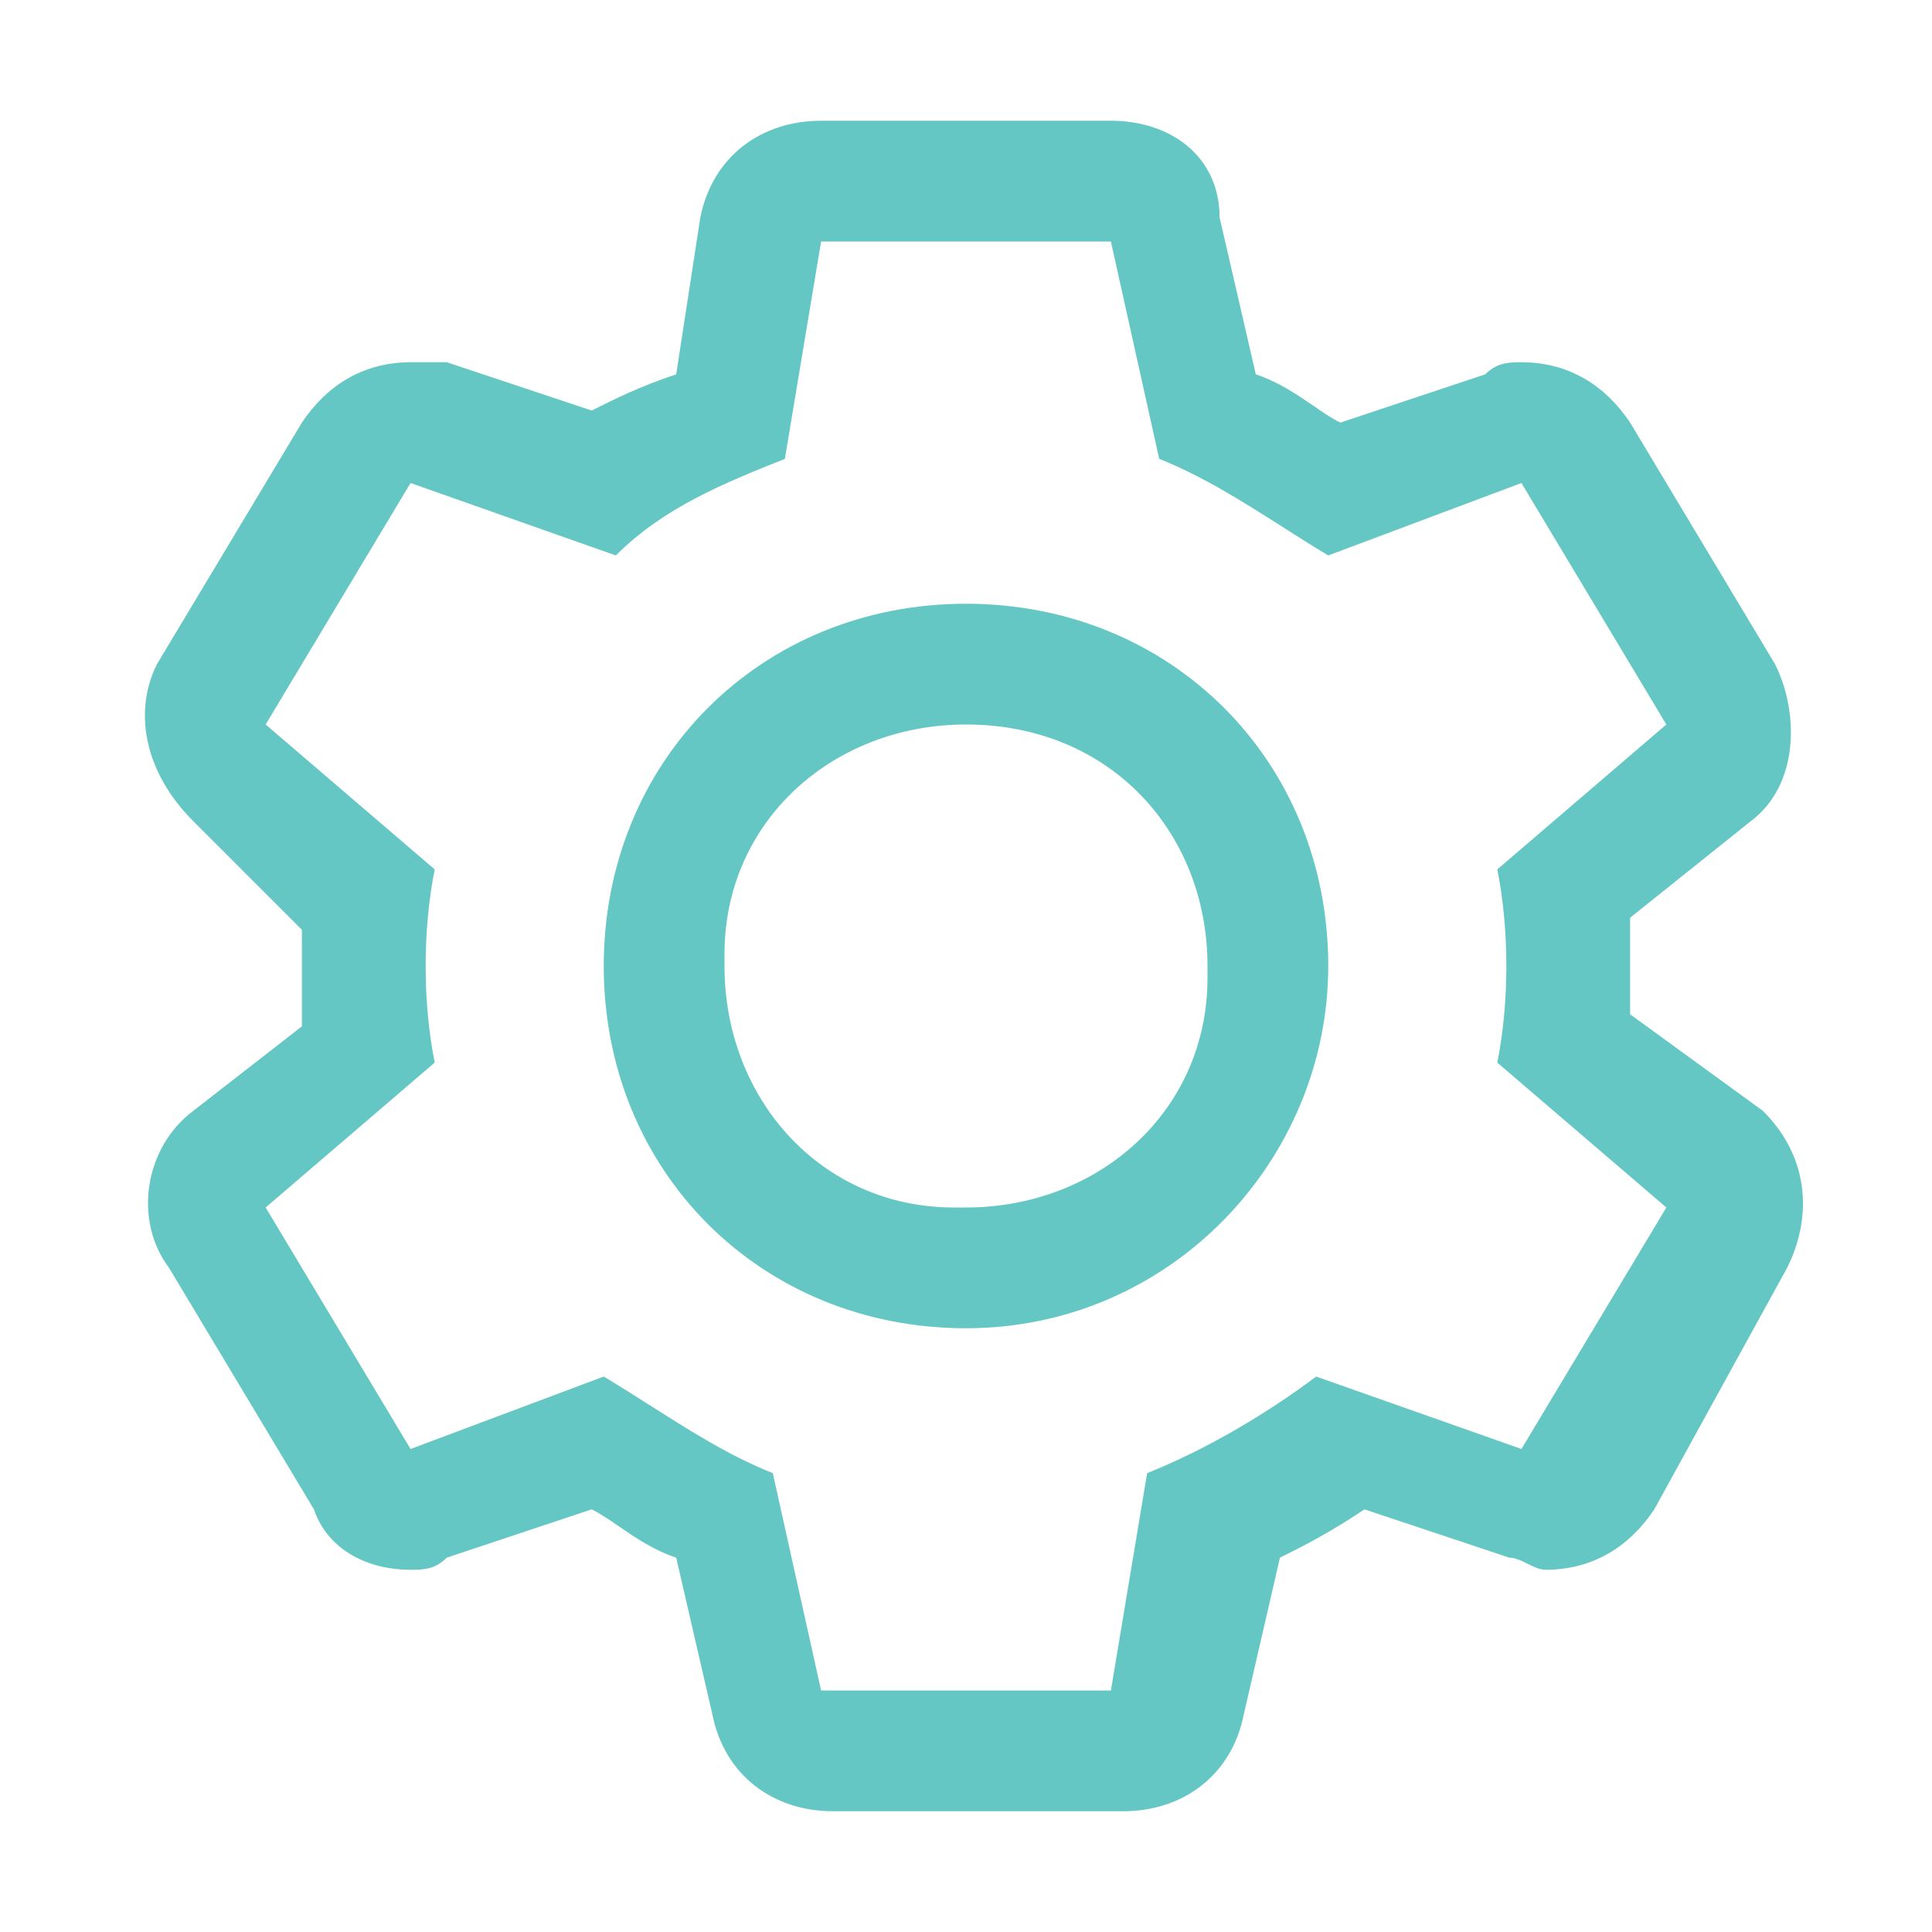 <svg width="16" height="16" viewBox="0 0 16 16" fill="none" xmlns="http://www.w3.org/2000/svg">
<path fill-rule="evenodd" clip-rule="evenodd" d="M13.5 7.6L14.5 6.8C14.9 6.5 14.9 5.9 14.7 5.5L13.5 3.5C13.3 3.2 13 3 12.6 3C12.5 3 12.4 3 12.3 3.1L11.1 3.5C11.026 3.463 10.951 3.412 10.872 3.357C10.737 3.265 10.588 3.163 10.4 3.1L10.1 1.8C10.1 1.3 9.7 1 9.2 1H6.8C6.3 1 5.9 1.3 5.8 1.8L5.6 3.1C5.3 3.2 5.1 3.3 4.9 3.4L4.9 3.4L3.7 3H3.4C3 3 2.7 3.2 2.5 3.5L1.3 5.5C1.1 5.9 1.2 6.4 1.6 6.8L2.5 7.7V8.5L1.6 9.2C1.2 9.5 1.1 10.1 1.4 10.5L2.6 12.5C2.7 12.8 3 13 3.4 13C3.5 13 3.6 13 3.7 12.9L4.9 12.5C4.975 12.537 5.049 12.588 5.129 12.643L5.129 12.643C5.263 12.735 5.412 12.837 5.6 12.9L5.9 14.2C6 14.7 6.4 15 6.9 15H9.3C9.8 15 10.2 14.7 10.3 14.2L10.6 12.9L10.6 12.9C10.8 12.8 11 12.7 11.3 12.5L12.5 12.9C12.55 12.9 12.6 12.925 12.65 12.95C12.7 12.975 12.75 13 12.8 13C13.2 13 13.5 12.8 13.7 12.5L14.8 10.5C15 10.1 15 9.6 14.6 9.2L13.5 8.4V7.6ZM5 8C5 9.7 6.3 11 8 11C9.7 11 11 9.6 11 8C11 6.3 9.7 5 8 5C6.3 5 5 6.3 5 8ZM6 7.9C6 6.8 6.9 6 8 6C9.2 6 10 6.9 10 8V8.1C10 9.2 9.1 10 8 10H7.9C6.8 10 6 9.1 6 8V7.9ZM10.9 11.4L12.6 12L13.8 10L12.4 8.8C12.5 8.3 12.5 7.7 12.4 7.2L13.8 6L12.6 4L11 4.6C10.86 4.516 10.728 4.432 10.6 4.35C10.268 4.14 9.96 3.944 9.6 3.8L9.2 2H6.8L6.5 3.8C6 4 5.5 4.2 5.1 4.6L3.4 4L2.2 6L3.6 7.2C3.5 7.7 3.5 8.3 3.6 8.8L2.2 10L3.4 12L5 11.4C5.14 11.484 5.272 11.568 5.401 11.65C5.732 11.86 6.04 12.056 6.4 12.2L6.8 14H9.2L9.5 12.2C10 12 10.5 11.7 10.9 11.4Z" fill="#64C7C3"/>
</svg>
